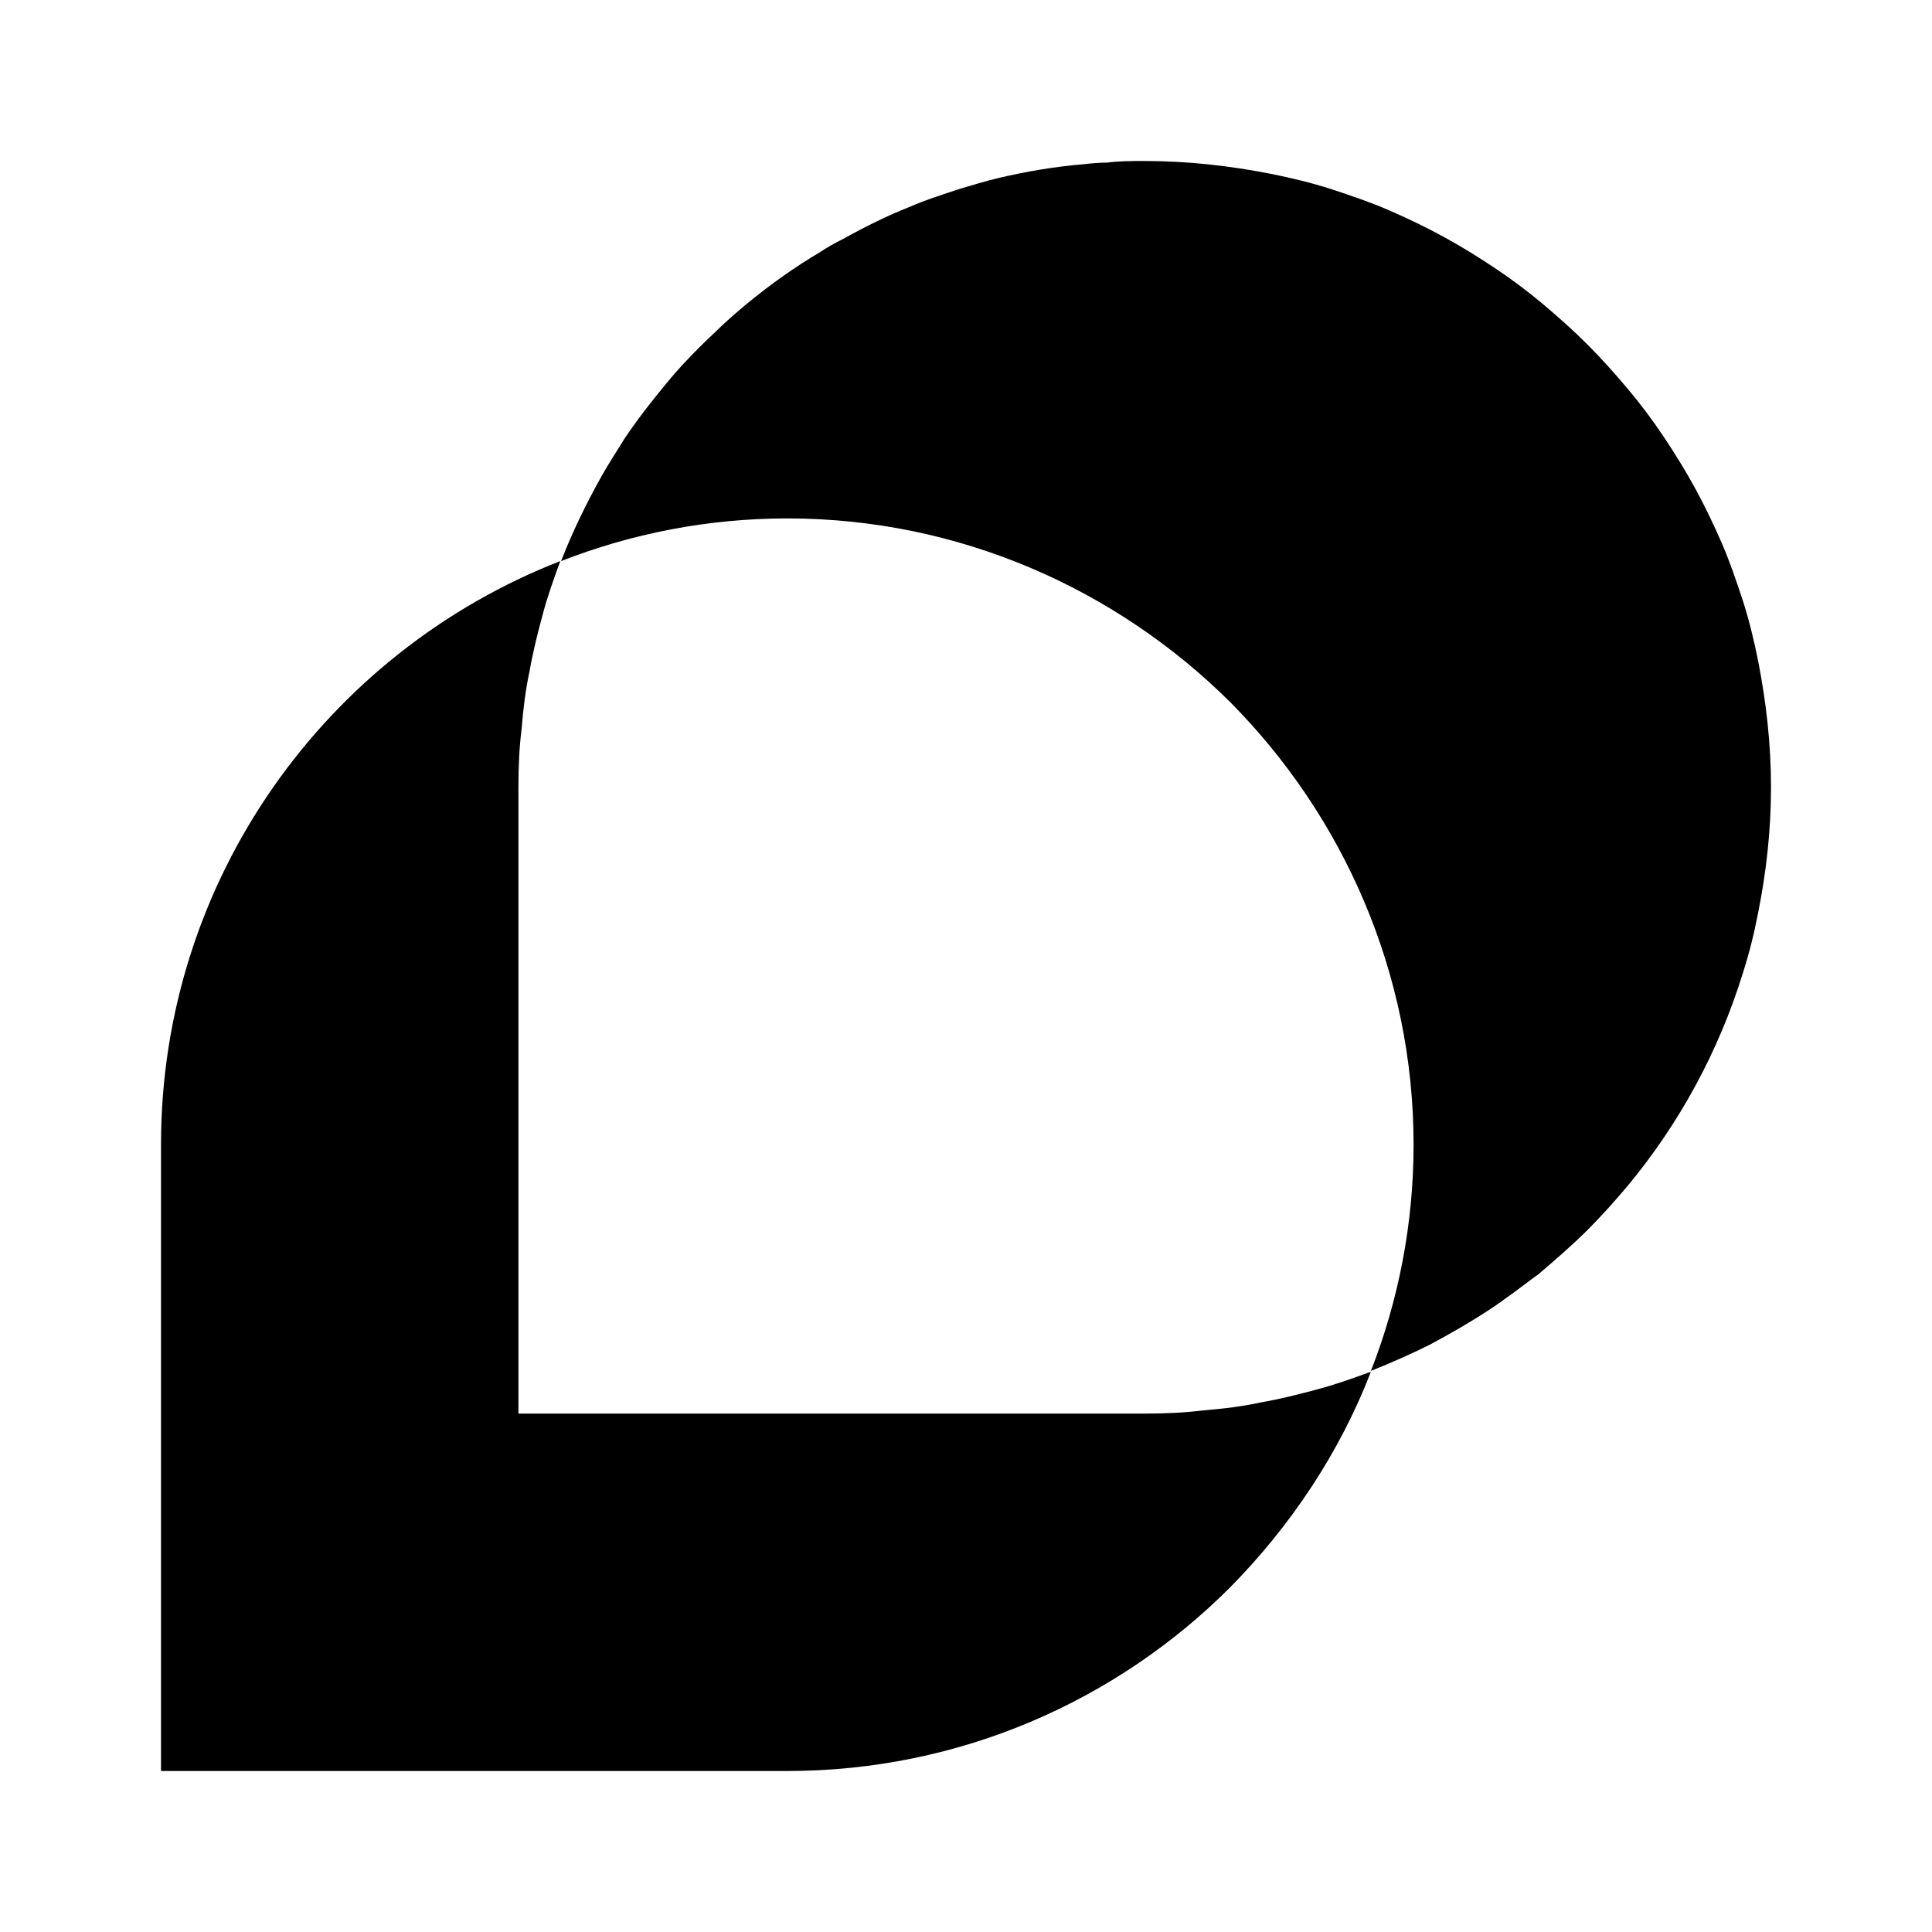 <svg width="24" height="24" viewBox="0 0 24 24" fill="none" xmlns="http://www.w3.org/2000/svg">
<path d="M22 9.78C22 10.32 21.94 10.84 21.84 11.34C21.79 11.6 21.73 11.84 21.65 12.09C21.35 13.06 20.86 13.96 20.22 14.73C20.06 14.92 19.9 15.1 19.72 15.28C19.53 15.47 19.32 15.65 19.11 15.83C19.01 15.9 18.91 15.98 18.8 16.06C18.69 16.14 18.58 16.22 18.47 16.29C18.24 16.44 18.01 16.57 17.77 16.7C17.53 16.82 17.28 16.93 17.03 17.03C17.37 16.16 17.56 15.21 17.56 14.22C17.56 12.08 16.68 10.13 15.28 8.72C13.87 7.32 11.92 6.44 9.78 6.44C8.79 6.44 7.84 6.63 6.97 6.97C7.11 6.61 7.28 6.26 7.47 5.92C7.56 5.76 7.67 5.59 7.77 5.43C7.88 5.27 7.99 5.12 8.11 4.97C8.23 4.82 8.35 4.67 8.48 4.53C8.61 4.39 8.75 4.25 8.89 4.12C9.01 4 9.14 3.89 9.27 3.78C9.56 3.54 9.87 3.32 10.19 3.13C10.28 3.07 10.37 3.02 10.47 2.97C10.74 2.82 11.02 2.68 11.3 2.57C11.48 2.49 11.67 2.43 11.85 2.37C11.87 2.36 11.89 2.36 11.91 2.35C12.08 2.3 12.24 2.25 12.41 2.21C12.75 2.13 13.1 2.07 13.46 2.04C13.55 2.03 13.65 2.02 13.75 2.02C13.9 2 14.06 2 14.22 2C14.76 2 15.28 2.06 15.79 2.16C16.04 2.21 16.29 2.27 16.54 2.35C16.78 2.43 17.02 2.51 17.25 2.61C17.48 2.71 17.71 2.82 17.93 2.94C18.15 3.06 18.36 3.19 18.57 3.33C18.78 3.47 18.98 3.62 19.17 3.78C19.36 3.94 19.54 4.1 19.72 4.28C19.9 4.46 20.06 4.64 20.22 4.83C20.38 5.02 20.53 5.22 20.67 5.43C20.81 5.64 20.94 5.85 21.06 6.07C21.18 6.29 21.29 6.52 21.39 6.75C21.49 6.98 21.57 7.22 21.65 7.46C21.73 7.71 21.79 7.96 21.84 8.21C21.94 8.72 22 9.24 22 9.78Z" fill="currentColor"/>
<path d="M17.03 17.04C16.64 18.05 16.03 18.96 15.28 19.72C13.87 21.13 11.92 22 9.78 22H2V14.22C2 10.92 4.06 8.1 6.96 6.97C6.88 7.19 6.8 7.41 6.74 7.64C6.68 7.86 6.62 8.1 6.58 8.33C6.53 8.56 6.5 8.8 6.48 9.05C6.45 9.29 6.44 9.53 6.44 9.78V17.56H14.22C14.47 17.56 14.71 17.55 14.95 17.52C15.2 17.5 15.44 17.47 15.67 17.42C15.9 17.38 16.14 17.32 16.36 17.26C16.59 17.2 16.81 17.12 17.03 17.04Z" fill="currentColor"/>
</svg>

